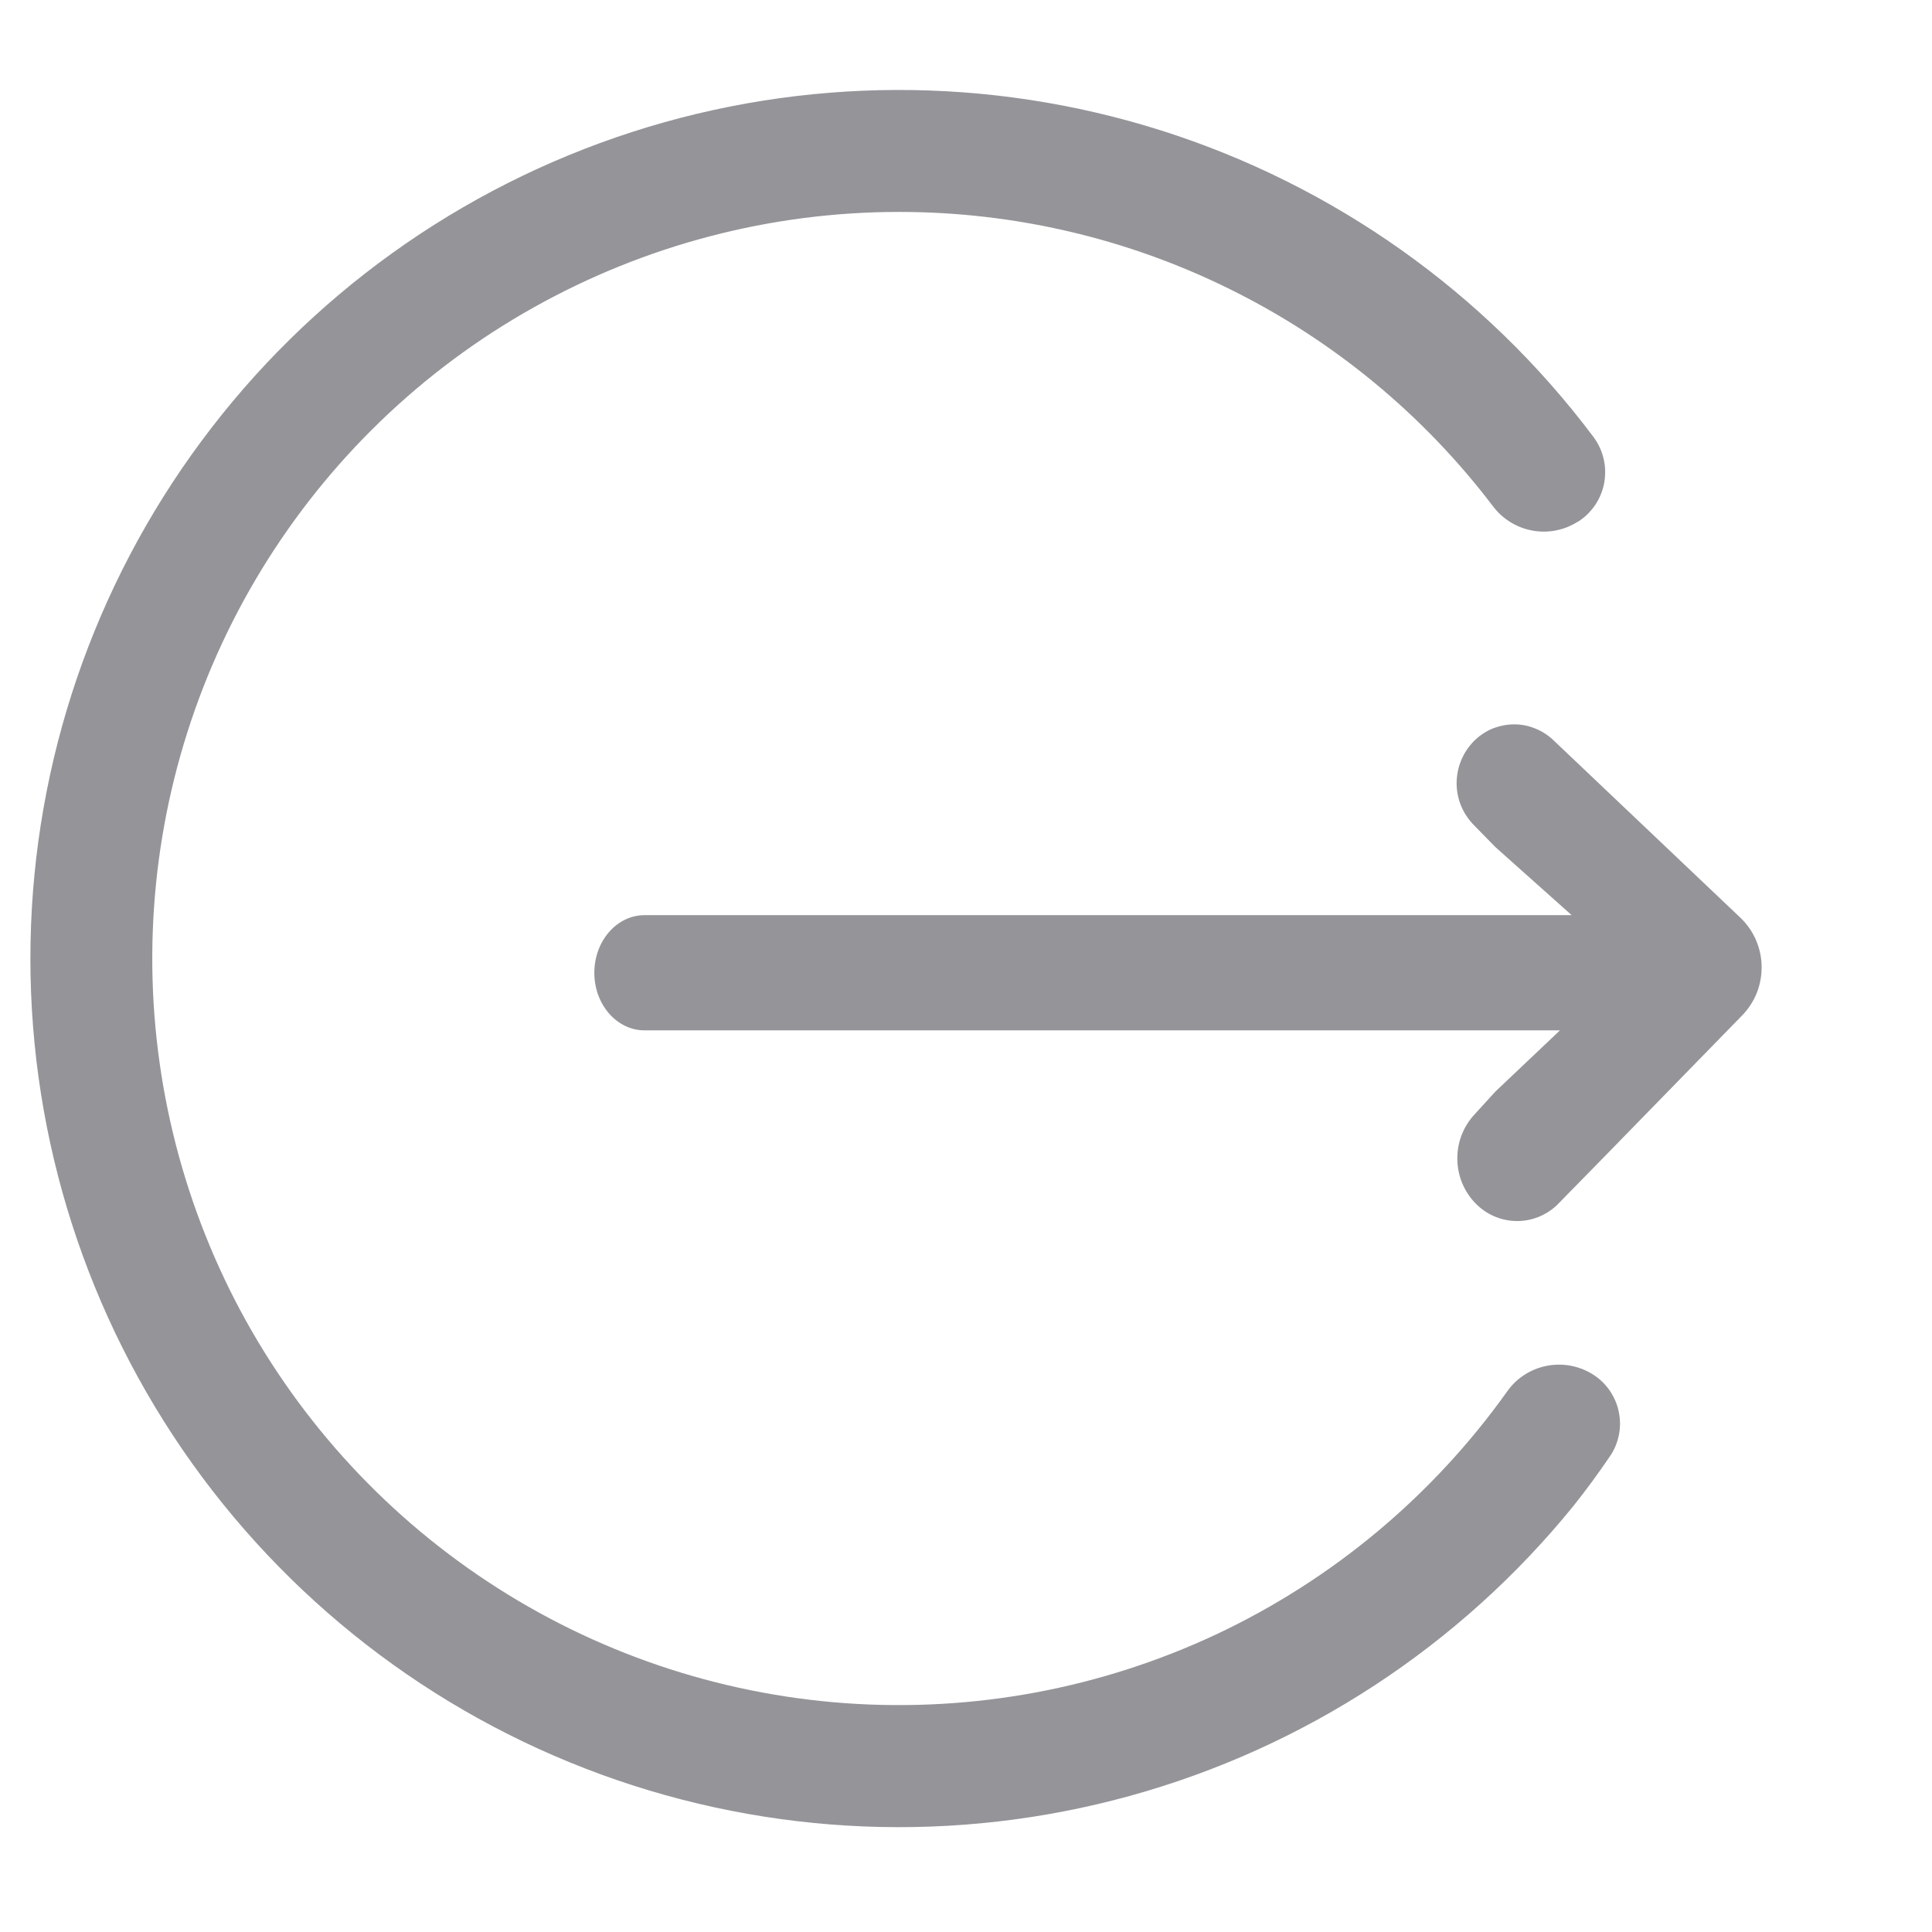 <svg width="16" height="16" viewBox="0 0 16 16" fill="none" xmlns="http://www.w3.org/2000/svg">
<path d="M12.919 8.533H5.338C5.108 8.533 4.922 8.319 4.922 8.056C4.922 7.793 5.108 7.579 5.338 7.579H13.016L12.384 7.015L12.206 6.833C12.115 6.741 12.064 6.618 12.063 6.489C12.063 6.36 12.112 6.236 12.201 6.143C12.244 6.098 12.296 6.062 12.353 6.037C12.411 6.013 12.472 6 12.534 5.999C12.597 5.998 12.659 6.01 12.716 6.034C12.774 6.057 12.826 6.092 12.871 6.136L14.411 7.598C14.466 7.65 14.51 7.712 14.541 7.782C14.571 7.851 14.588 7.926 14.589 8.002C14.59 8.077 14.577 8.152 14.549 8.223C14.521 8.293 14.479 8.357 14.426 8.411C13.409 9.455 12.898 9.977 12.895 9.979C12.803 10.067 12.68 10.115 12.553 10.112C12.425 10.109 12.305 10.055 12.217 9.963C12.123 9.865 12.07 9.735 12.069 9.599C12.067 9.464 12.117 9.332 12.209 9.232L12.384 9.04L12.919 8.533ZM13.069 4.319C12.957 4.391 12.822 4.418 12.691 4.394C12.56 4.37 12.443 4.298 12.363 4.191C11.787 3.433 11.043 2.819 10.19 2.397C9.337 1.974 8.398 1.755 7.446 1.755C6.385 1.755 5.343 2.028 4.418 2.547C3.493 3.065 2.718 3.813 2.165 4.719C1.613 5.624 1.303 6.656 1.265 7.716C1.227 8.775 1.462 9.827 1.947 10.77C2.433 11.712 3.153 12.514 4.038 13.098C4.922 13.682 5.943 14.029 7 14.105C8.058 14.181 9.117 13.984 10.077 13.533C11.036 13.081 11.863 12.39 12.479 11.527C12.555 11.417 12.67 11.341 12.801 11.313C12.932 11.285 13.068 11.308 13.183 11.377C13.239 11.411 13.288 11.456 13.326 11.509C13.364 11.563 13.392 11.624 13.405 11.688C13.419 11.752 13.42 11.819 13.407 11.883C13.394 11.948 13.369 12.009 13.331 12.063C13.236 12.203 13.136 12.339 13.031 12.471C12.087 13.634 10.804 14.473 9.36 14.872C7.916 15.271 6.384 15.209 4.977 14.695C3.57 14.181 2.359 13.241 1.512 12.006C0.665 10.77 0.225 9.301 0.253 7.804C0.281 6.306 0.776 4.855 1.669 3.652C2.561 2.449 3.807 1.555 5.232 1.094C6.657 0.633 8.19 0.629 9.618 1.081C11.046 1.534 12.297 2.421 13.196 3.618C13.236 3.672 13.265 3.733 13.28 3.798C13.296 3.863 13.297 3.93 13.286 3.996C13.274 4.062 13.249 4.124 13.212 4.18C13.175 4.235 13.127 4.283 13.071 4.319H13.069Z" fill="#949499"/>
</svg>
